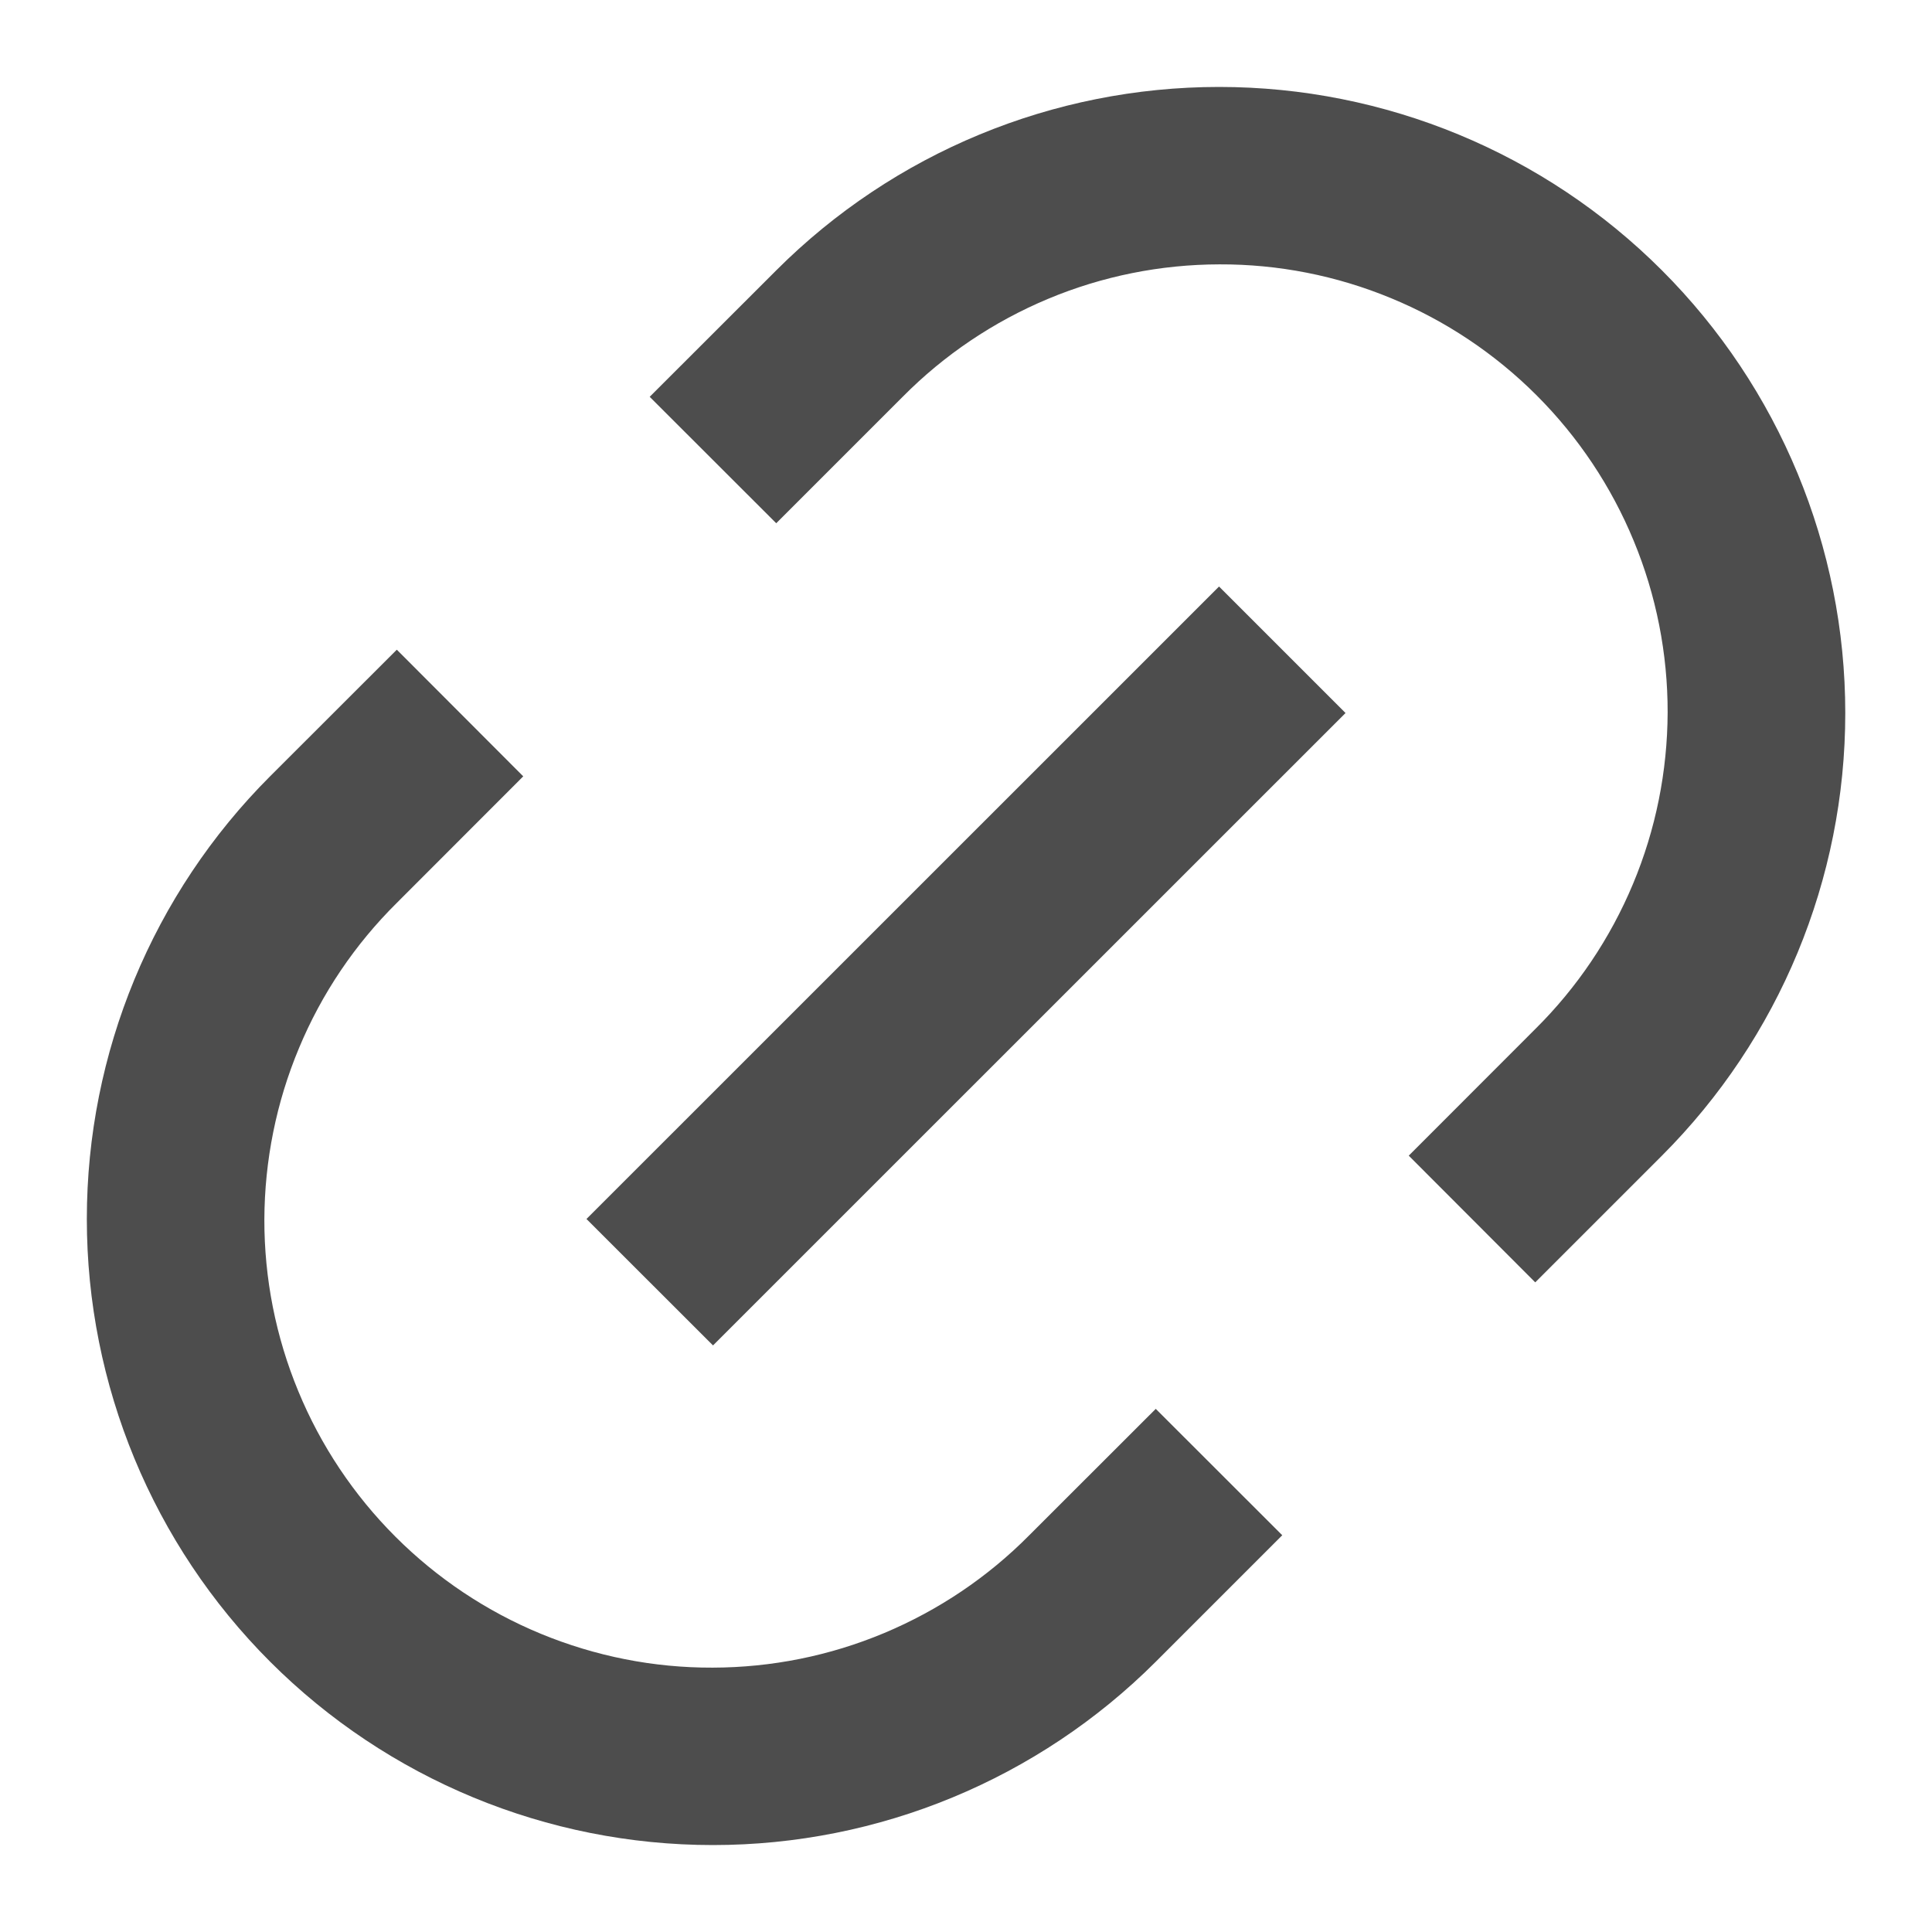 <svg width="18" height="18" viewBox="0 0 18 18" fill="none" xmlns="http://www.w3.org/2000/svg">
<path d="M14.303 11.947L13.125 10.767L14.303 9.588C14.693 9.202 15.002 8.743 15.214 8.236C15.426 7.73 15.535 7.187 15.537 6.638C15.538 6.09 15.431 5.546 15.221 5.039C15.012 4.532 14.704 4.071 14.316 3.683C13.928 3.295 13.467 2.987 12.96 2.778C12.453 2.568 11.909 2.461 11.361 2.463C10.812 2.464 10.269 2.573 9.763 2.785C9.257 2.997 8.797 3.306 8.411 3.696L7.232 4.875L6.053 3.697L7.233 2.518C8.327 1.424 9.811 0.81 11.358 0.81C12.905 0.81 14.389 1.424 15.483 2.518C16.577 3.612 17.192 5.096 17.192 6.643C17.192 8.191 16.577 9.674 15.483 10.768L14.304 11.947H14.303ZM11.947 14.303L10.768 15.482C9.673 16.576 8.19 17.19 6.642 17.19C5.095 17.19 3.611 16.576 2.517 15.482C1.423 14.388 0.809 12.904 0.809 11.357C0.809 9.809 1.423 8.326 2.517 7.232L3.697 6.053L4.875 7.233L3.697 8.412C3.307 8.798 2.997 9.257 2.786 9.764C2.574 10.27 2.465 10.813 2.463 11.362C2.462 11.91 2.569 12.454 2.779 12.961C2.988 13.468 3.296 13.929 3.684 14.317C4.072 14.705 4.533 15.013 5.04 15.222C5.547 15.431 6.09 15.539 6.639 15.537C7.188 15.536 7.731 15.427 8.237 15.215C8.743 15.003 9.203 14.694 9.589 14.304L10.768 13.126L11.947 14.304V14.303ZM11.357 5.464L12.536 6.643L6.643 12.535L5.464 11.357L11.357 5.465V5.464Z" fill="#4D4D4D"/>
</svg>
